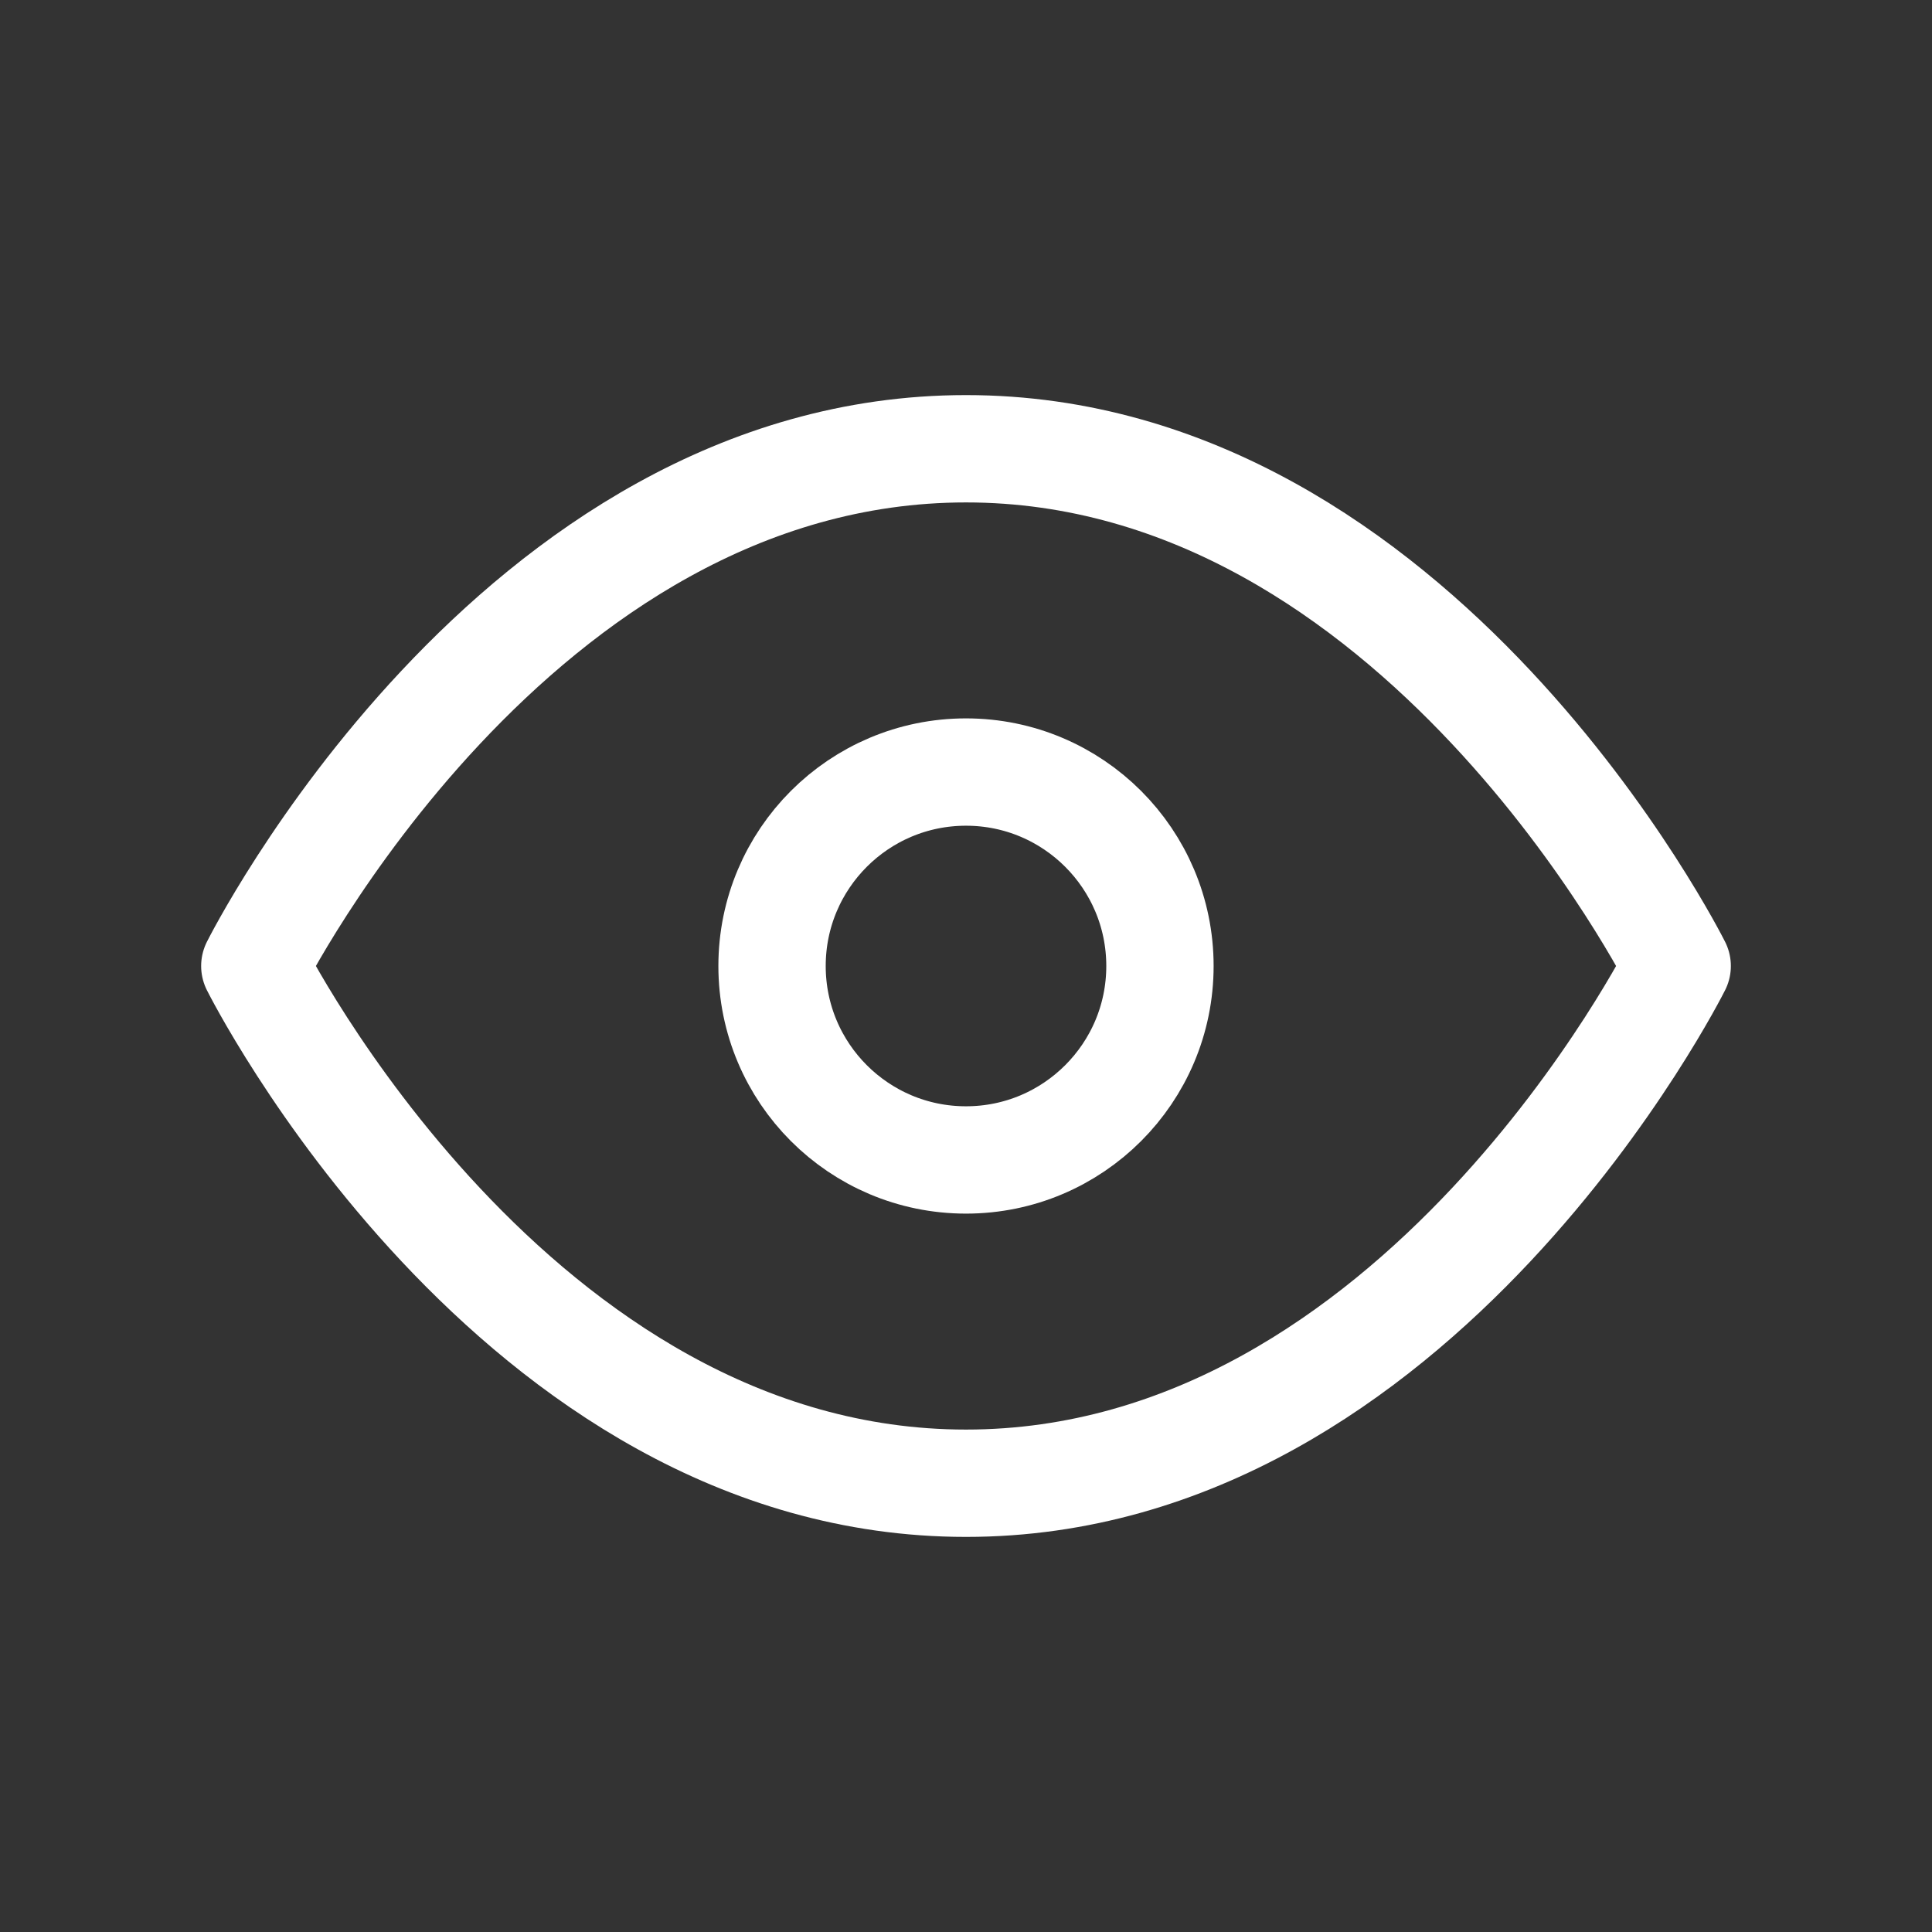 <svg width="18" height="18" viewBox="0 0 18 18" fill="none" xmlns="http://www.w3.org/2000/svg">
<rect x="0" y="0" width="18" height="18" fill="#333333" stroke="none"/>
<path d="M2.374 9C2.374 9 4.783 4.181 9 4.181C13.217 4.181 15.626 9 15.626 9C15.626 9 13.217 13.819 9 13.819C4.783 13.819 2.374 9 2.374 9Z" stroke="white" stroke-linecap="round" stroke-linejoin="round"/>
<path d="M9 10.807C9.998 10.807 10.807 9.998 10.807 9C10.807 8.002 9.998 7.193 9 7.193C8.002 7.193 7.193 8.002 7.193 9C7.193 9.998 8.002 10.807 9 10.807Z" stroke="white" stroke-linecap="round" stroke-linejoin="round"/>
</svg>
